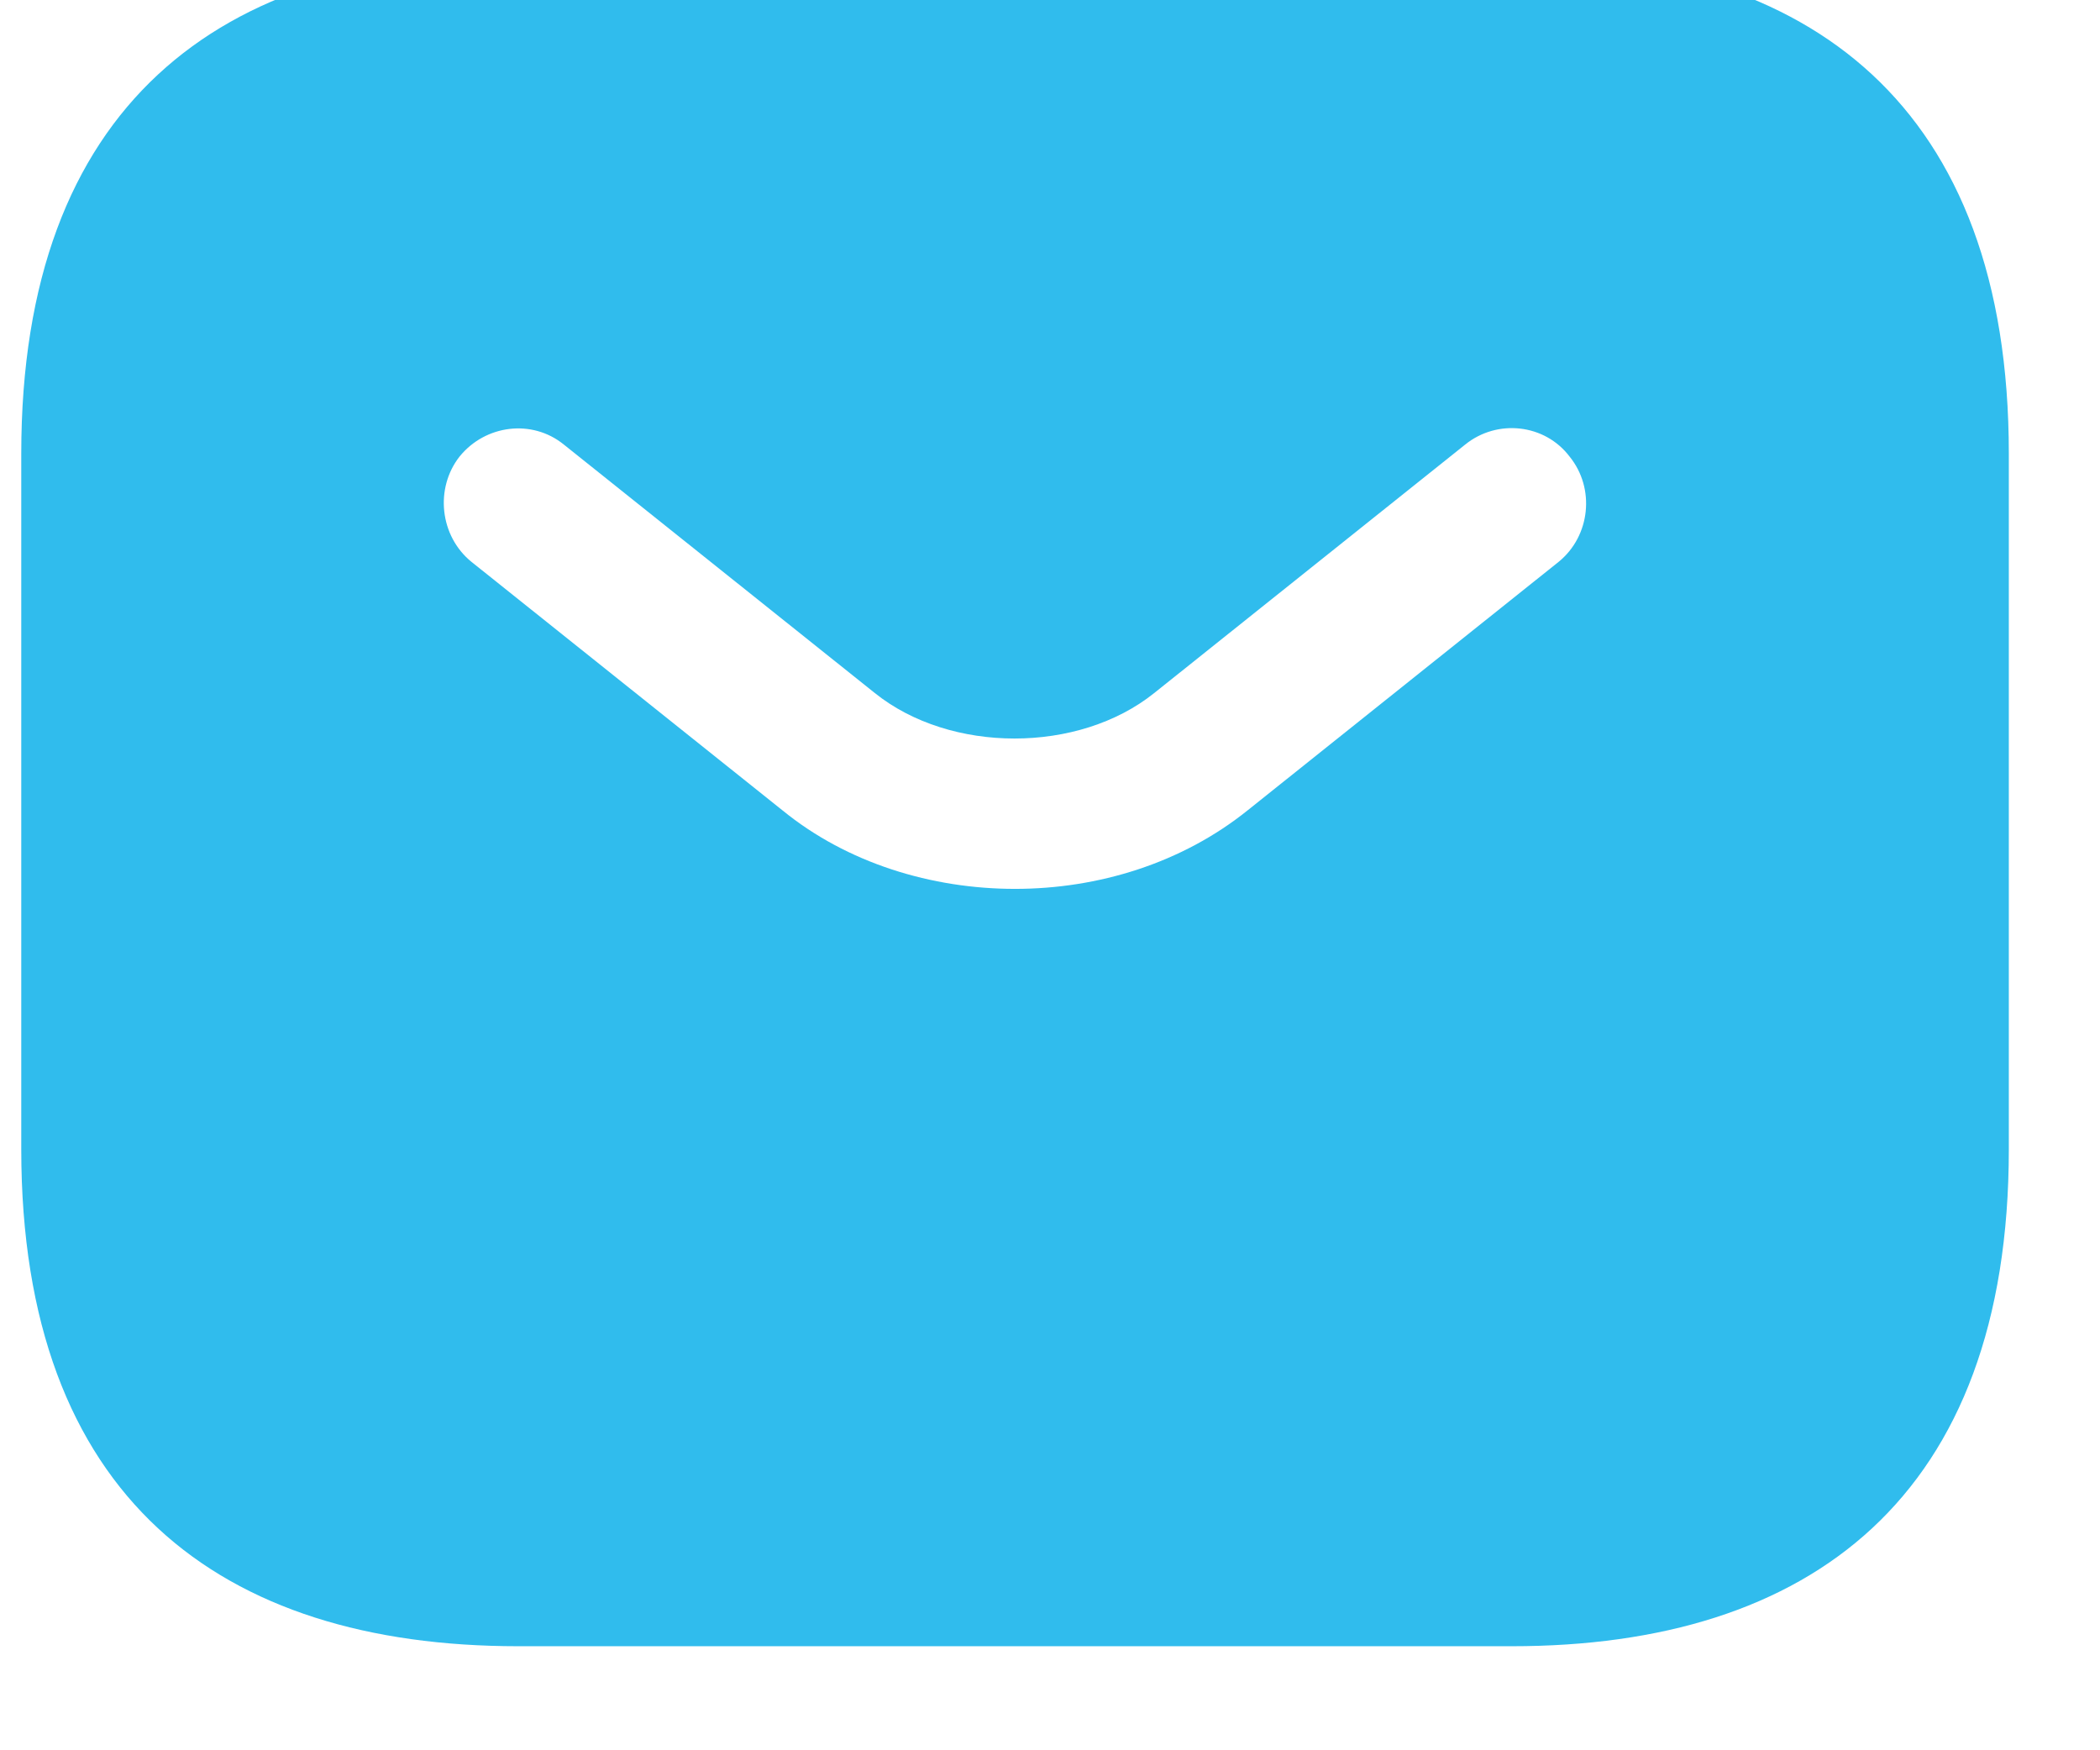 <svg width="24" height="20" viewBox="0 0 24 20" fill="none" xmlns="http://www.w3.org/2000/svg" xmlns:xlink="http://www.w3.org/1999/xlink">
<path d="M17.279,-0.496L5.922,-0.496C2.515,-0.496 0.243,1.207 0.243,5.182L0.243,13.133C0.243,17.108 2.515,18.811 5.922,18.811L17.279,18.811C20.686,18.811 22.958,17.108 22.958,13.133L22.958,5.182C22.958,1.207 20.686,-0.496 17.279,-0.496ZM17.813,6.42L14.258,9.26C13.508,9.862 12.554,10.157 11.6,10.157C10.646,10.157 9.681,9.862 8.943,9.26L5.388,6.42C5.025,6.125 4.968,5.58 5.252,5.217C5.547,4.853 6.081,4.785 6.444,5.08L9.999,7.92C10.862,8.612 12.327,8.612 13.19,7.92L16.745,5.08C17.109,4.785 17.654,4.842 17.938,5.217C18.233,5.58 18.176,6.125 17.813,6.42Z" fill="#30BCED"/>
</svg>
